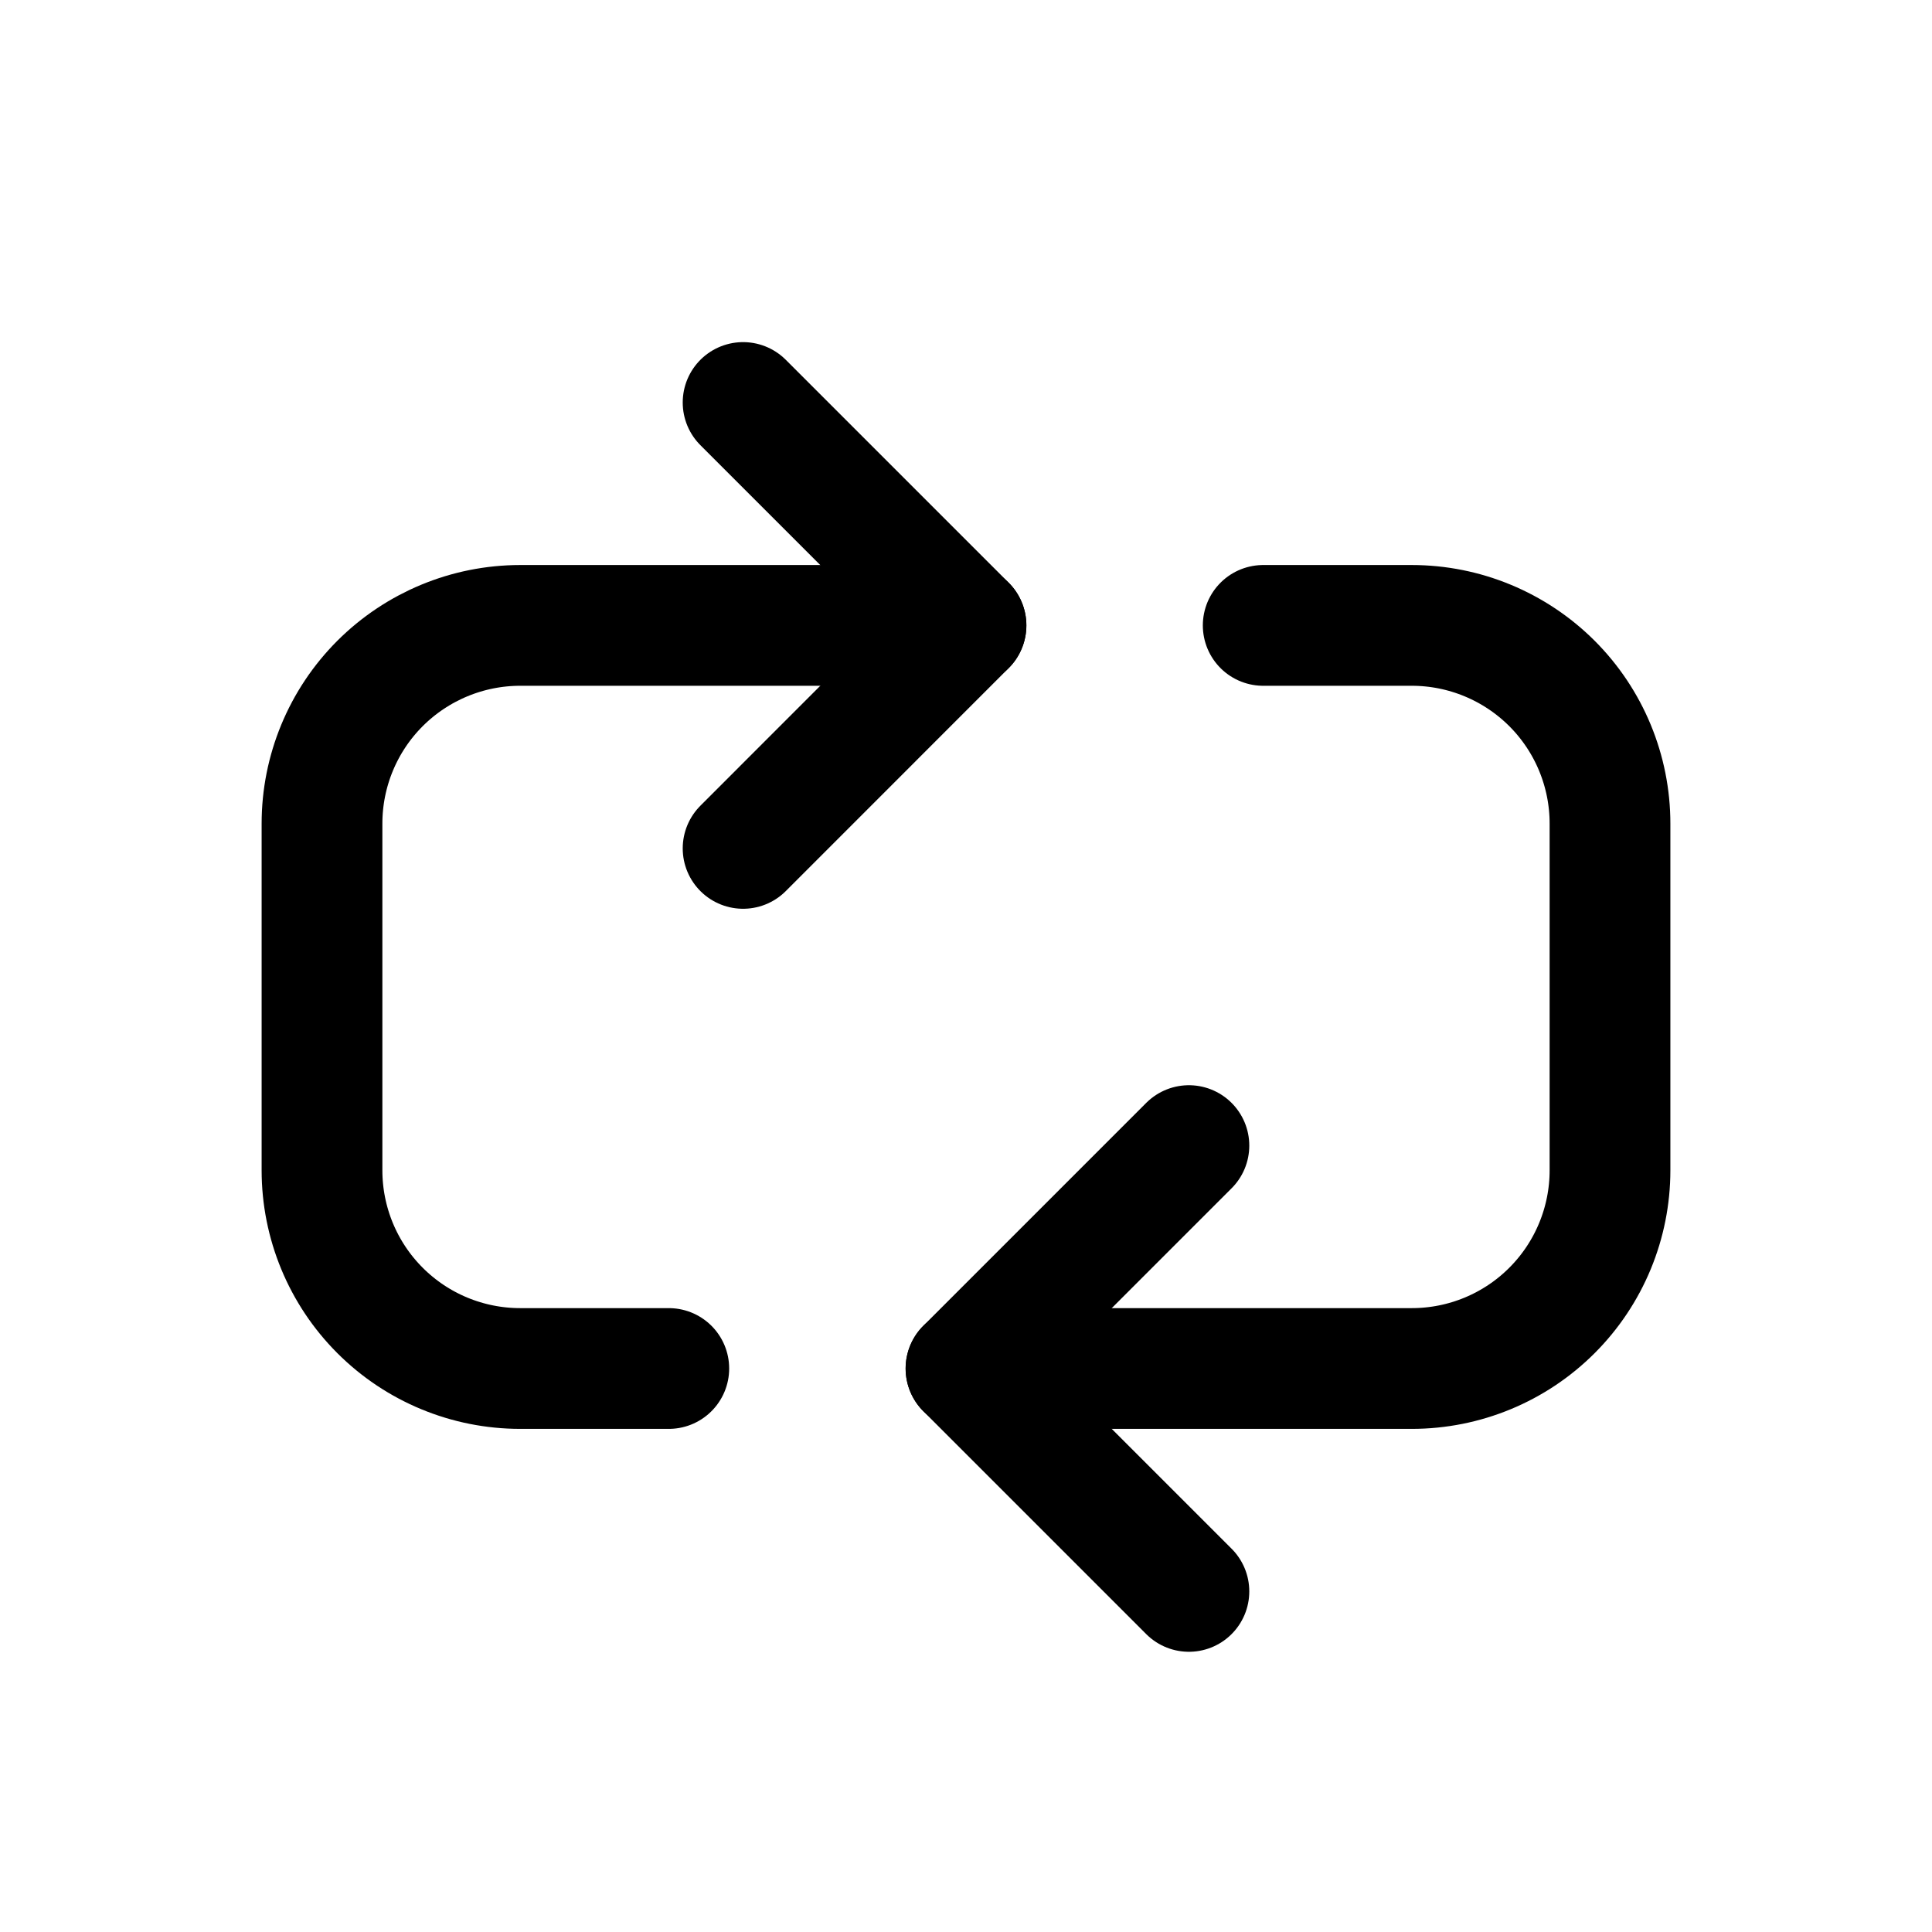 <svg width="24" height="24" viewBox="0 0 24 24" fill="none" xmlns="http://www.w3.org/2000/svg">
<path d="M14.769 14.231L12 17L14.769 19.769M9.231 10.539L12 7.769L9.231 5" stroke="currentColor" stroke-width="1.5" stroke-linecap="round" stroke-linejoin="round"/>
<path d="M12 17H17.538C18.191 17 18.817 16.741 19.279 16.279C19.741 15.817 20 15.191 20 14.538V10.231C20 9.578 19.741 8.952 19.279 8.49C18.817 8.029 18.191 7.769 17.538 7.769H15.692M12 7.769H6.462C5.809 7.769 5.183 8.029 4.721 8.49C4.259 8.952 4 9.578 4 10.231V14.538C4 15.191 4.259 15.817 4.721 16.279C5.183 16.741 5.809 17 6.462 17H8.308" stroke="currentColor" stroke-width="1.5" stroke-linecap="round" stroke-linejoin="round"/>
</svg>
